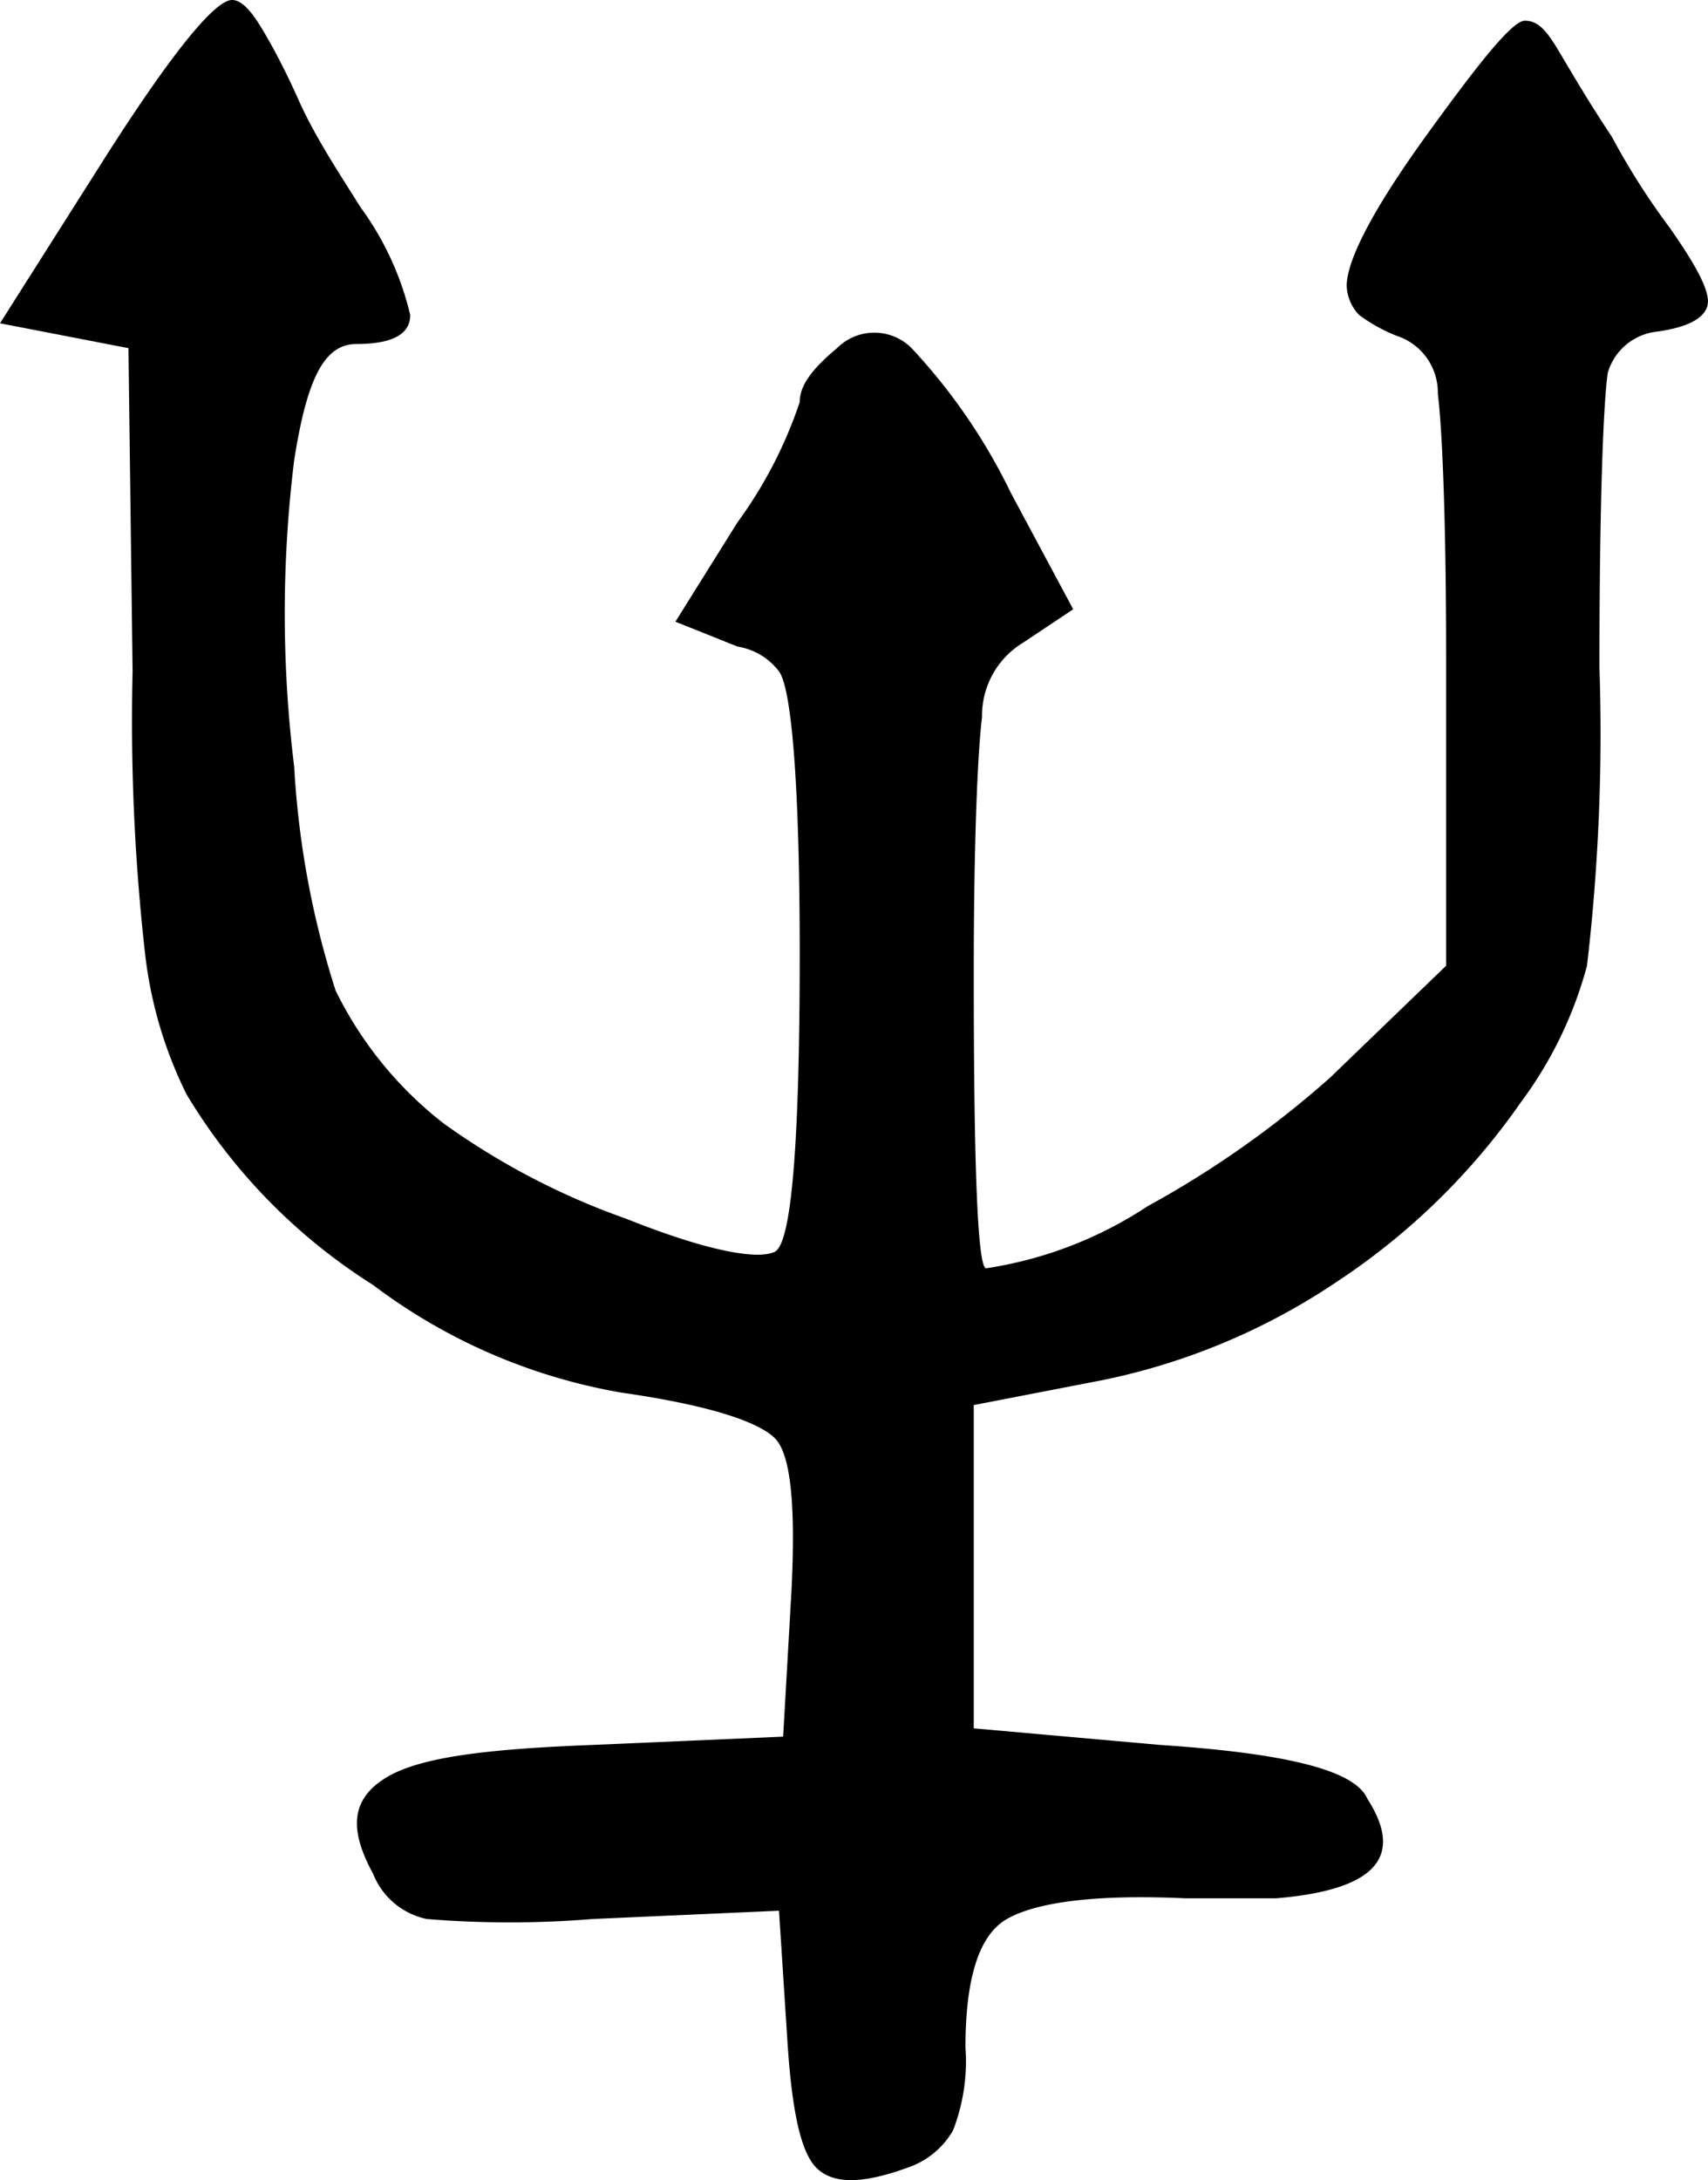 <svg xmlns="http://www.w3.org/2000/svg" viewBox="0 0 41.22 52.6" id="Neptune"><path d="M2.6,3.7C4.2,1.2,5.2,0,5.6,0c.2,0,.4.2.6.5s.6,1,1,1.9S8.2,4.2,8.7,5A7.19,7.19,0,0,1,9.9,7.6c0,.5-.5.7-1.3.7s-1.2.9-1.5,2.8a30.16,30.16,0,0,0,0,7.4,21.61,21.61,0,0,0,1,5.4,9.17,9.17,0,0,0,2.6,3.2,17.51,17.51,0,0,0,4.4,2.3c2,.8,3.2,1,3.6.8s.6-2.6.6-7.2c0-4.1-.2-6.4-.5-6.8a1.56,1.56,0,0,0-1-.6L16.3,15l1.5-2.4a10.61,10.61,0,0,0,1.5-2.9c0-.4.3-.8.9-1.3a1.27,1.27,0,0,1,1.8,0,14.12,14.12,0,0,1,2.4,3.5l1.5,2.8-1.2.8a2.06,2.06,0,0,0-1,1.8c-.1.8-.2,2.9-.2,6.2,0,4.8.1,7.1.3,7.1a9.71,9.71,0,0,0,3.9-1.5A23.88,23.88,0,0,0,32.1,26l2.8-2.7V15.9c0-3.5-.1-5.6-.2-6.4a1.44,1.44,0,0,0-1-1.4,4.05,4.05,0,0,1-.9-.5,1.08,1.08,0,0,1-.3-.7c0-.6.6-1.8,1.9-3.6S36.5.5,36.8.5s.5.2.8.7.7,1.2,1.3,2.1a17.19,17.19,0,0,0,1.4,2.2c.7,1,1,1.6.9,1.9s-.5.5-1.2.6a1.39,1.39,0,0,0-1.2,1c-.1.7-.2,3-.2,7.1a48.22,48.22,0,0,1-.3,7.2,9.75,9.75,0,0,1-1.6,3.3,16.38,16.38,0,0,1-4.4,4.3,15.79,15.79,0,0,1-5.7,2.4l-3.1.6v7.8l4.5.4c3,.2,4.7.6,5,1.3.9,1.4.2,2.2-2.2,2.4H28.6c-2.2-.1-3.6.1-4.3.5s-1,1.5-1,3.1a4.6,4.6,0,0,1-.3,2,2,2,0,0,1-1.1.9c-1.1.4-1.8.4-2.2,0s-.6-1.5-.7-3.1l-.2-3.1-4.5.2a24.6,24.6,0,0,1-4,0A1.79,1.79,0,0,1,9,45.2c-.6-1.1-.5-1.8.3-2.3s2.4-.7,5-.8l4.6-.2.2-3.5c.1-2,0-3.3-.4-3.7s-1.6-.8-3.7-1.1A13.84,13.84,0,0,1,9,31a13.87,13.87,0,0,1-4.5-4.6,10.24,10.24,0,0,1-1-3.4,50.08,50.08,0,0,1-.3-6.8L3.1,8.4,0,7.8Z"/></svg>